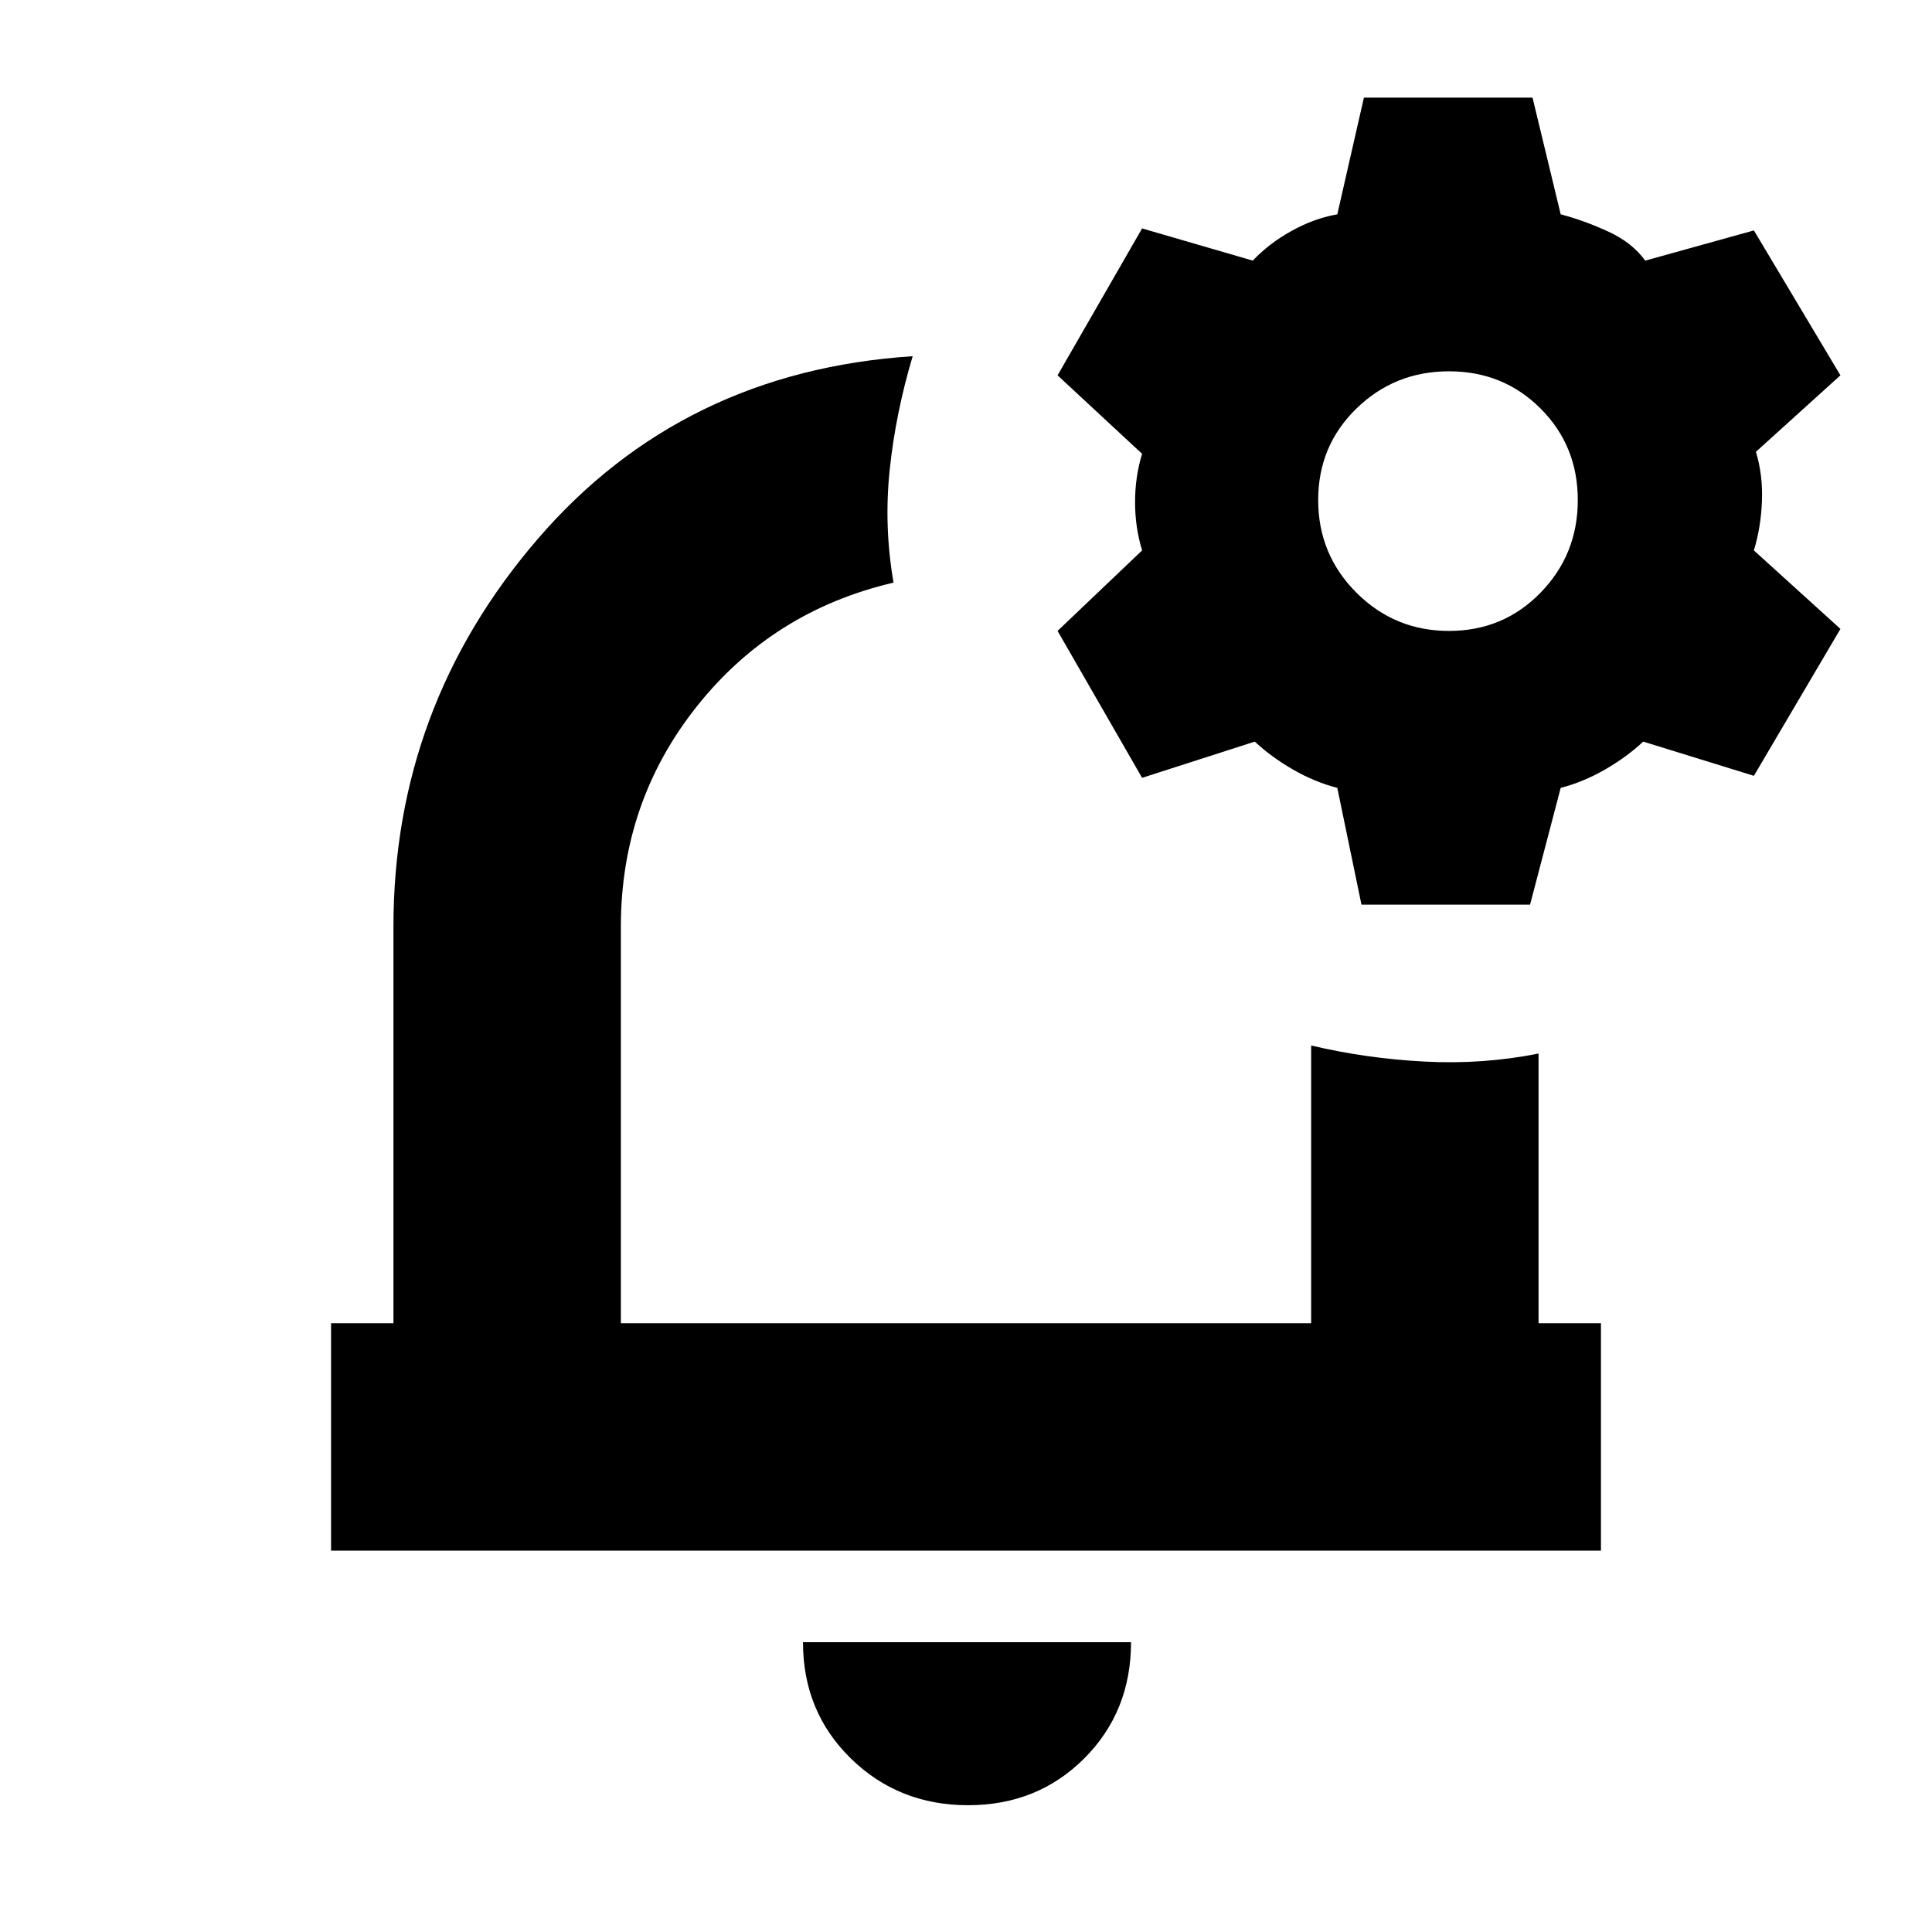 <svg xmlns="http://www.w3.org/2000/svg" height="20" viewBox="0 -960 960 960" width="20"><path d="M480-486Zm1 423q-34.5 0-58.25-23.25T399-144h163q0 34.5-23.25 57.75T481-63ZM164.5-189.5v-113h31v-197q0-109.5 71.75-192.75T453.5-783q-8.5 28.5-11.42 56.53-2.93 28.02 1.92 55.97-60 14-97.75 61.5T308.5-499.5v197h343v-138q27.5 6.5 56.5 8t56.5-4v134h31v113h-631Zm512-321-12-58q-11.5-3-22.25-9.25T623.5-591.5l-56 18-42-73 42-40q-3.5-11.5-3.5-24t3.5-24l-42-39 42-73 55 16q8-8.5 19.25-14.75t22.75-8.25l13.22-58h83.78l14 58q11.5 3 23.5 8.5t18.5 14.5l54-15 43 72-42 38q3.5 11.5 3 24.5t-4 24.5l43 39-43 73-55-17q-8 7.5-18.75 13.75t-22.25 9.25l-15.22 58H676.5Zm43.5-136q27 0 45.5-19t18.5-46q0-27-18.5-45.5T720-775.5q-27 0-46 18.5t-19 45.5q0 27 19 46t46 19Z"/></svg>